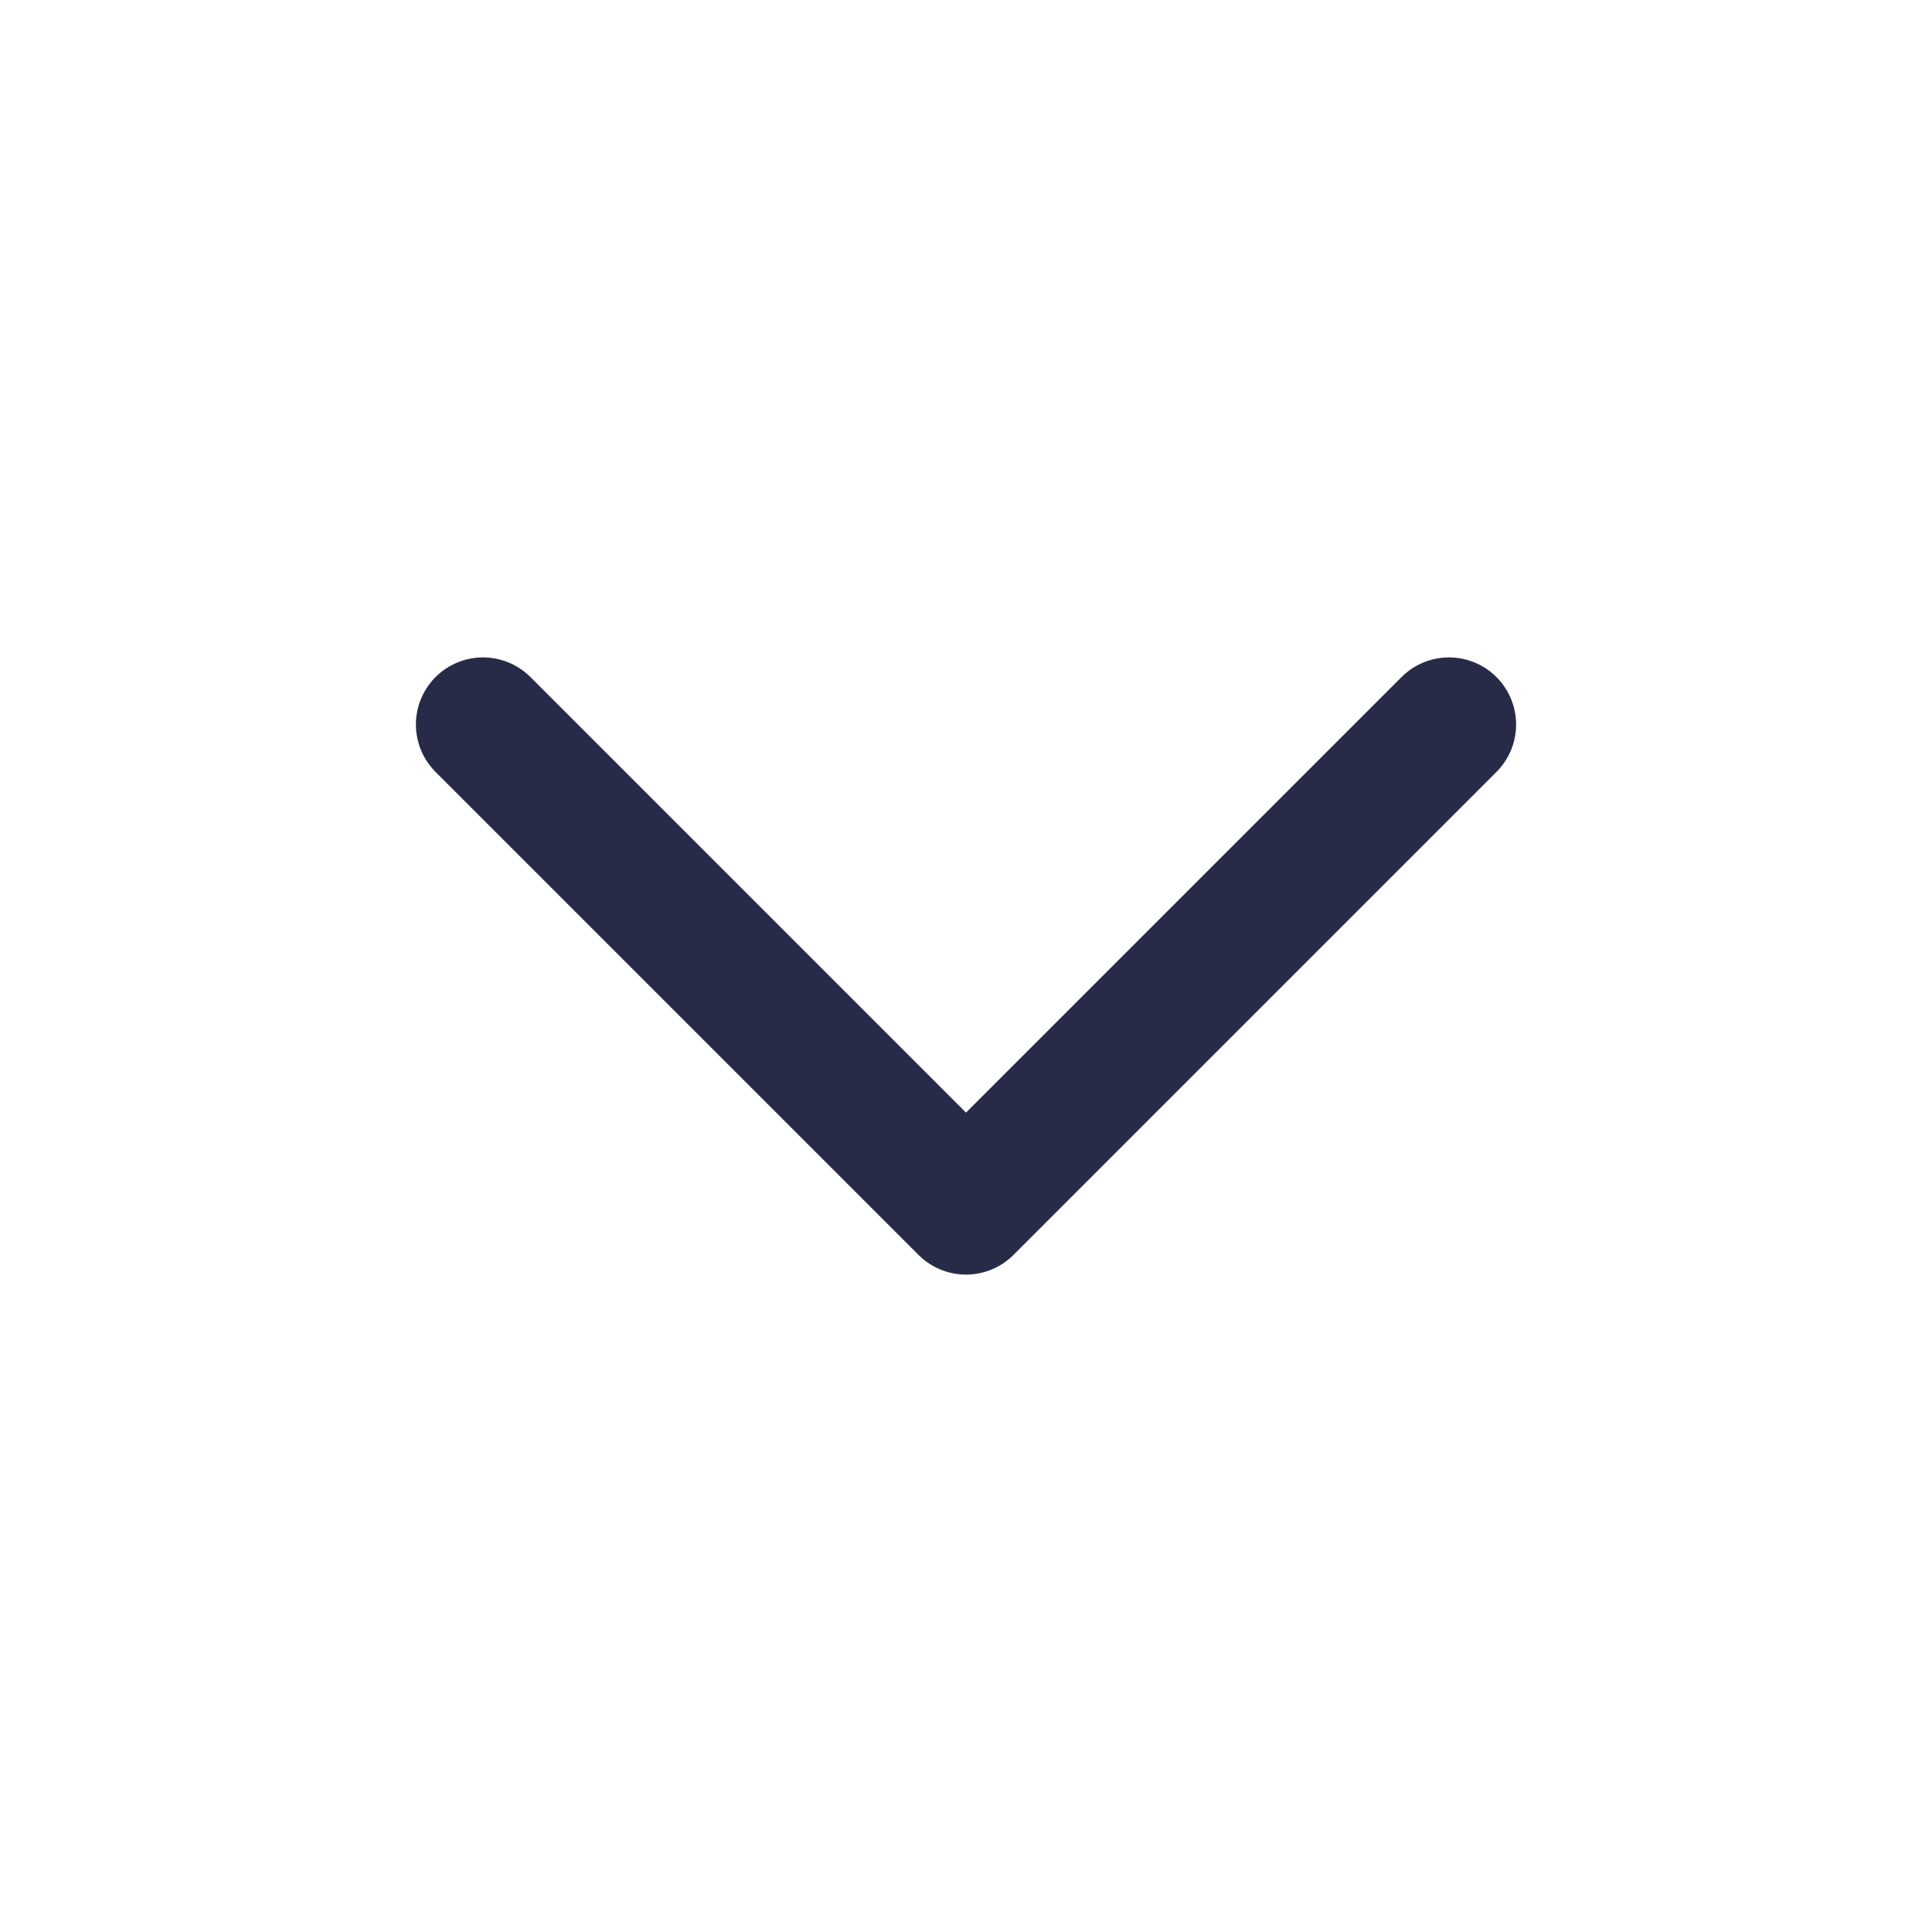 <svg width="24" height="24" viewBox="0 0 24 24" fill="none" xmlns="http://www.w3.org/2000/svg">
<path d="M6 9L12 15L18 9" stroke="#272B47" stroke-width="1.667" stroke-linecap="round" stroke-linejoin="round"/>
</svg>
